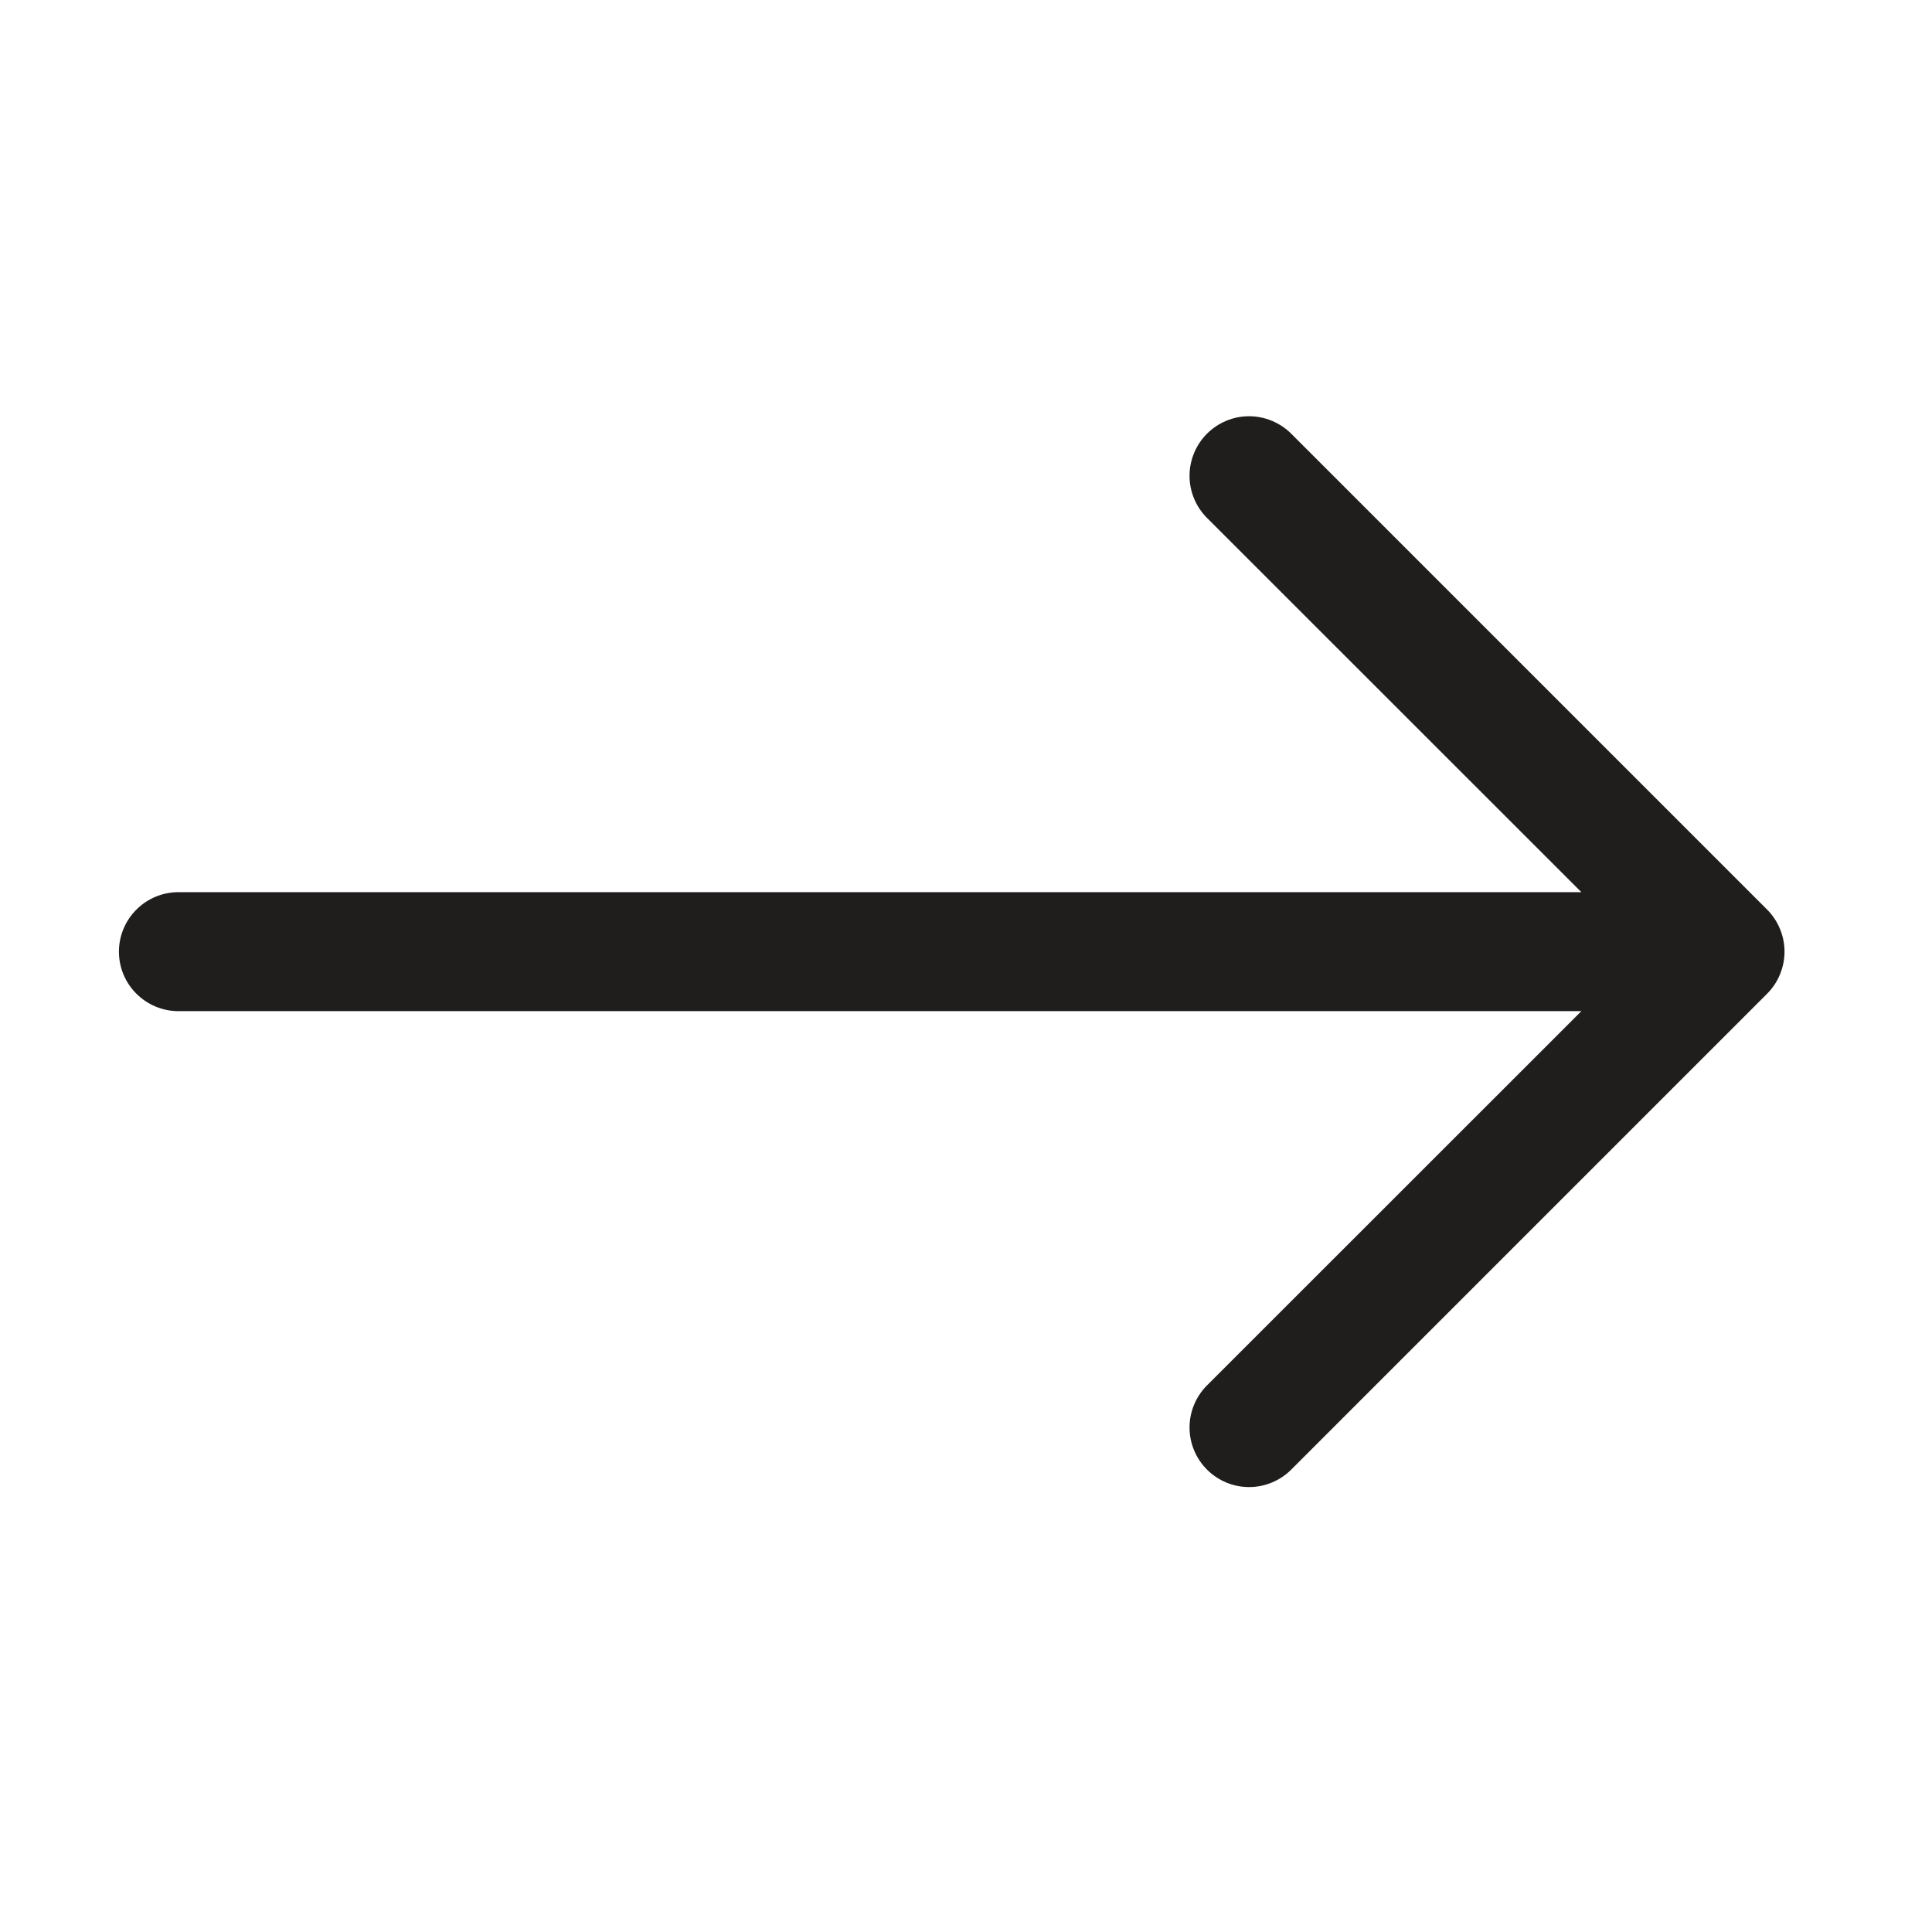<?xml version="1.0" encoding="UTF-8" standalone="no"?><svg width='27' height='27' viewBox='0 0 27 27' fill='none' xmlns='http://www.w3.org/2000/svg'>
<path fill-rule='evenodd' clip-rule='evenodd' d='M1.662 13.3C1.662 13.52 1.75 13.732 1.906 13.887C2.062 14.043 2.273 14.131 2.494 14.131L22.1 14.131L16.868 19.361C16.712 19.517 16.624 19.729 16.624 19.95C16.624 20.17 16.712 20.382 16.868 20.538C17.024 20.694 17.235 20.782 17.456 20.782C17.677 20.782 17.889 20.694 18.045 20.538L24.695 13.888C24.772 13.811 24.834 13.719 24.875 13.618C24.917 13.517 24.939 13.409 24.939 13.3C24.939 13.19 24.917 13.082 24.875 12.981C24.834 12.88 24.772 12.788 24.695 12.711L18.045 6.061C17.968 5.984 17.876 5.923 17.775 5.881C17.674 5.839 17.566 5.817 17.456 5.817C17.235 5.817 17.024 5.905 16.868 6.061C16.712 6.217 16.624 6.429 16.624 6.65C16.624 6.87 16.712 7.082 16.868 7.238L22.1 12.468L2.494 12.468C2.273 12.468 2.062 12.556 1.906 12.712C1.75 12.868 1.662 13.079 1.662 13.3Z' fill='#201D1D'/>
</svg>
